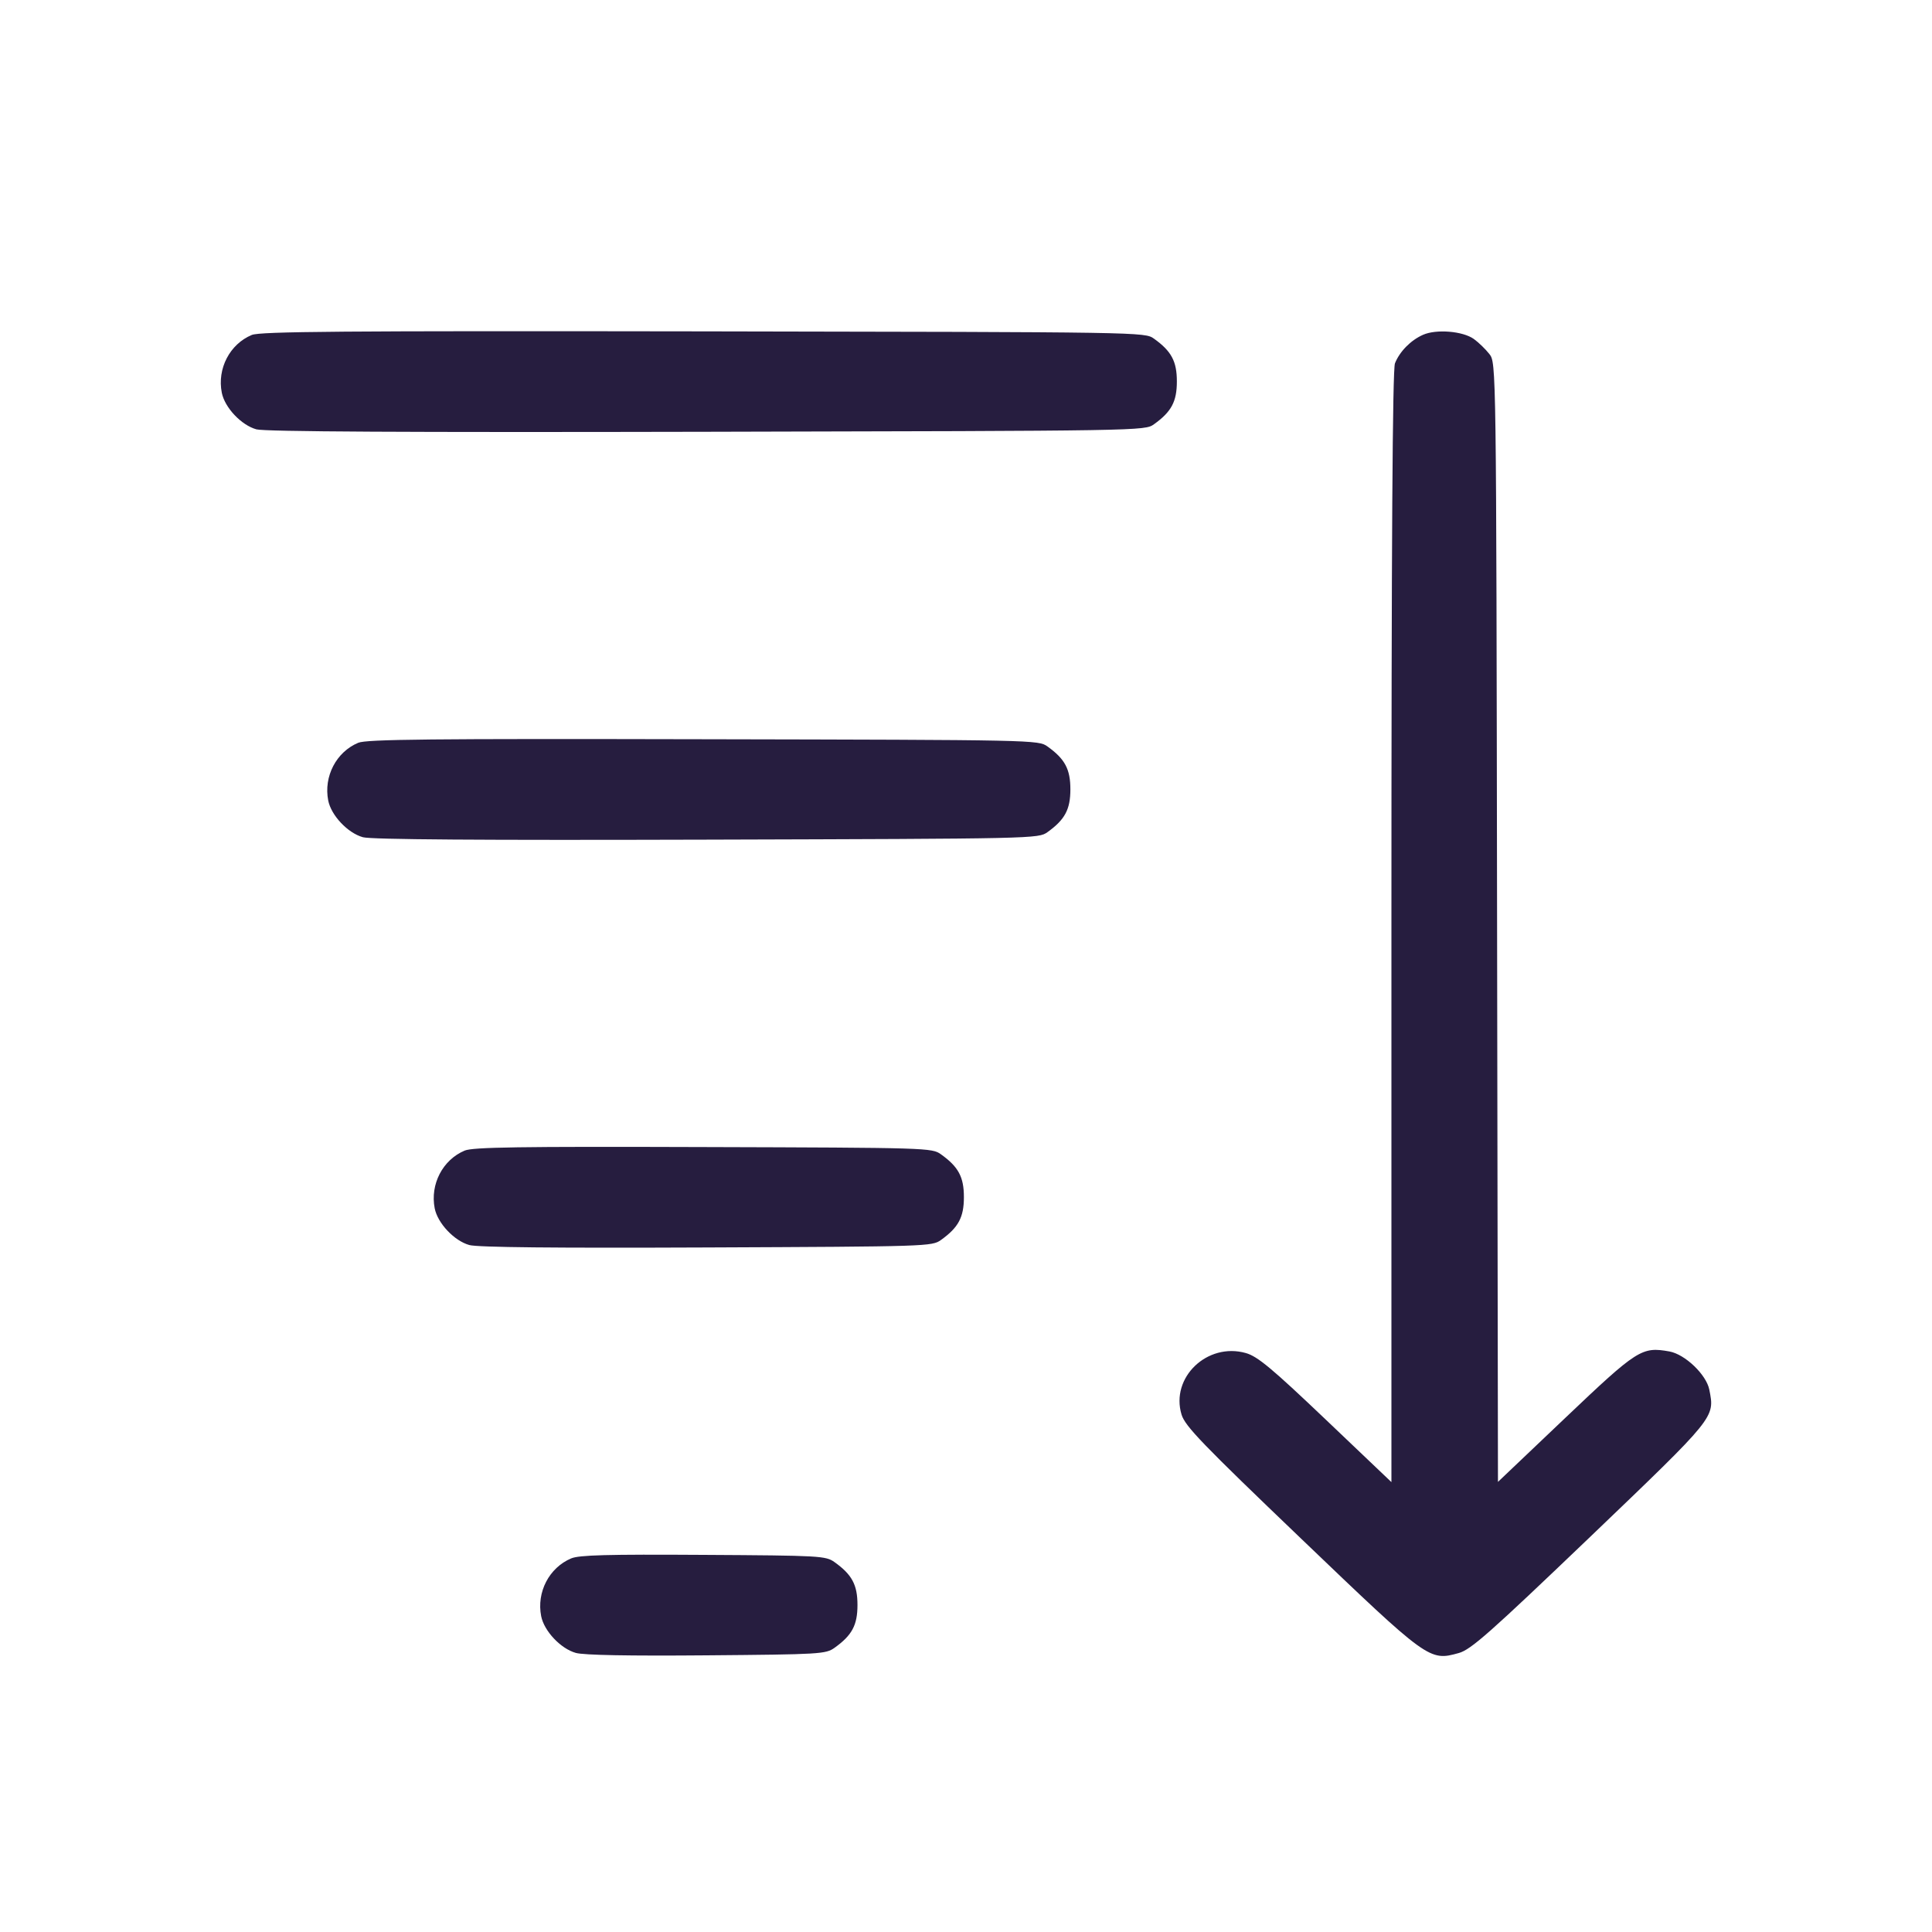 <svg width="35" height="35" viewBox="0 0 35 35" fill="none" xmlns="http://www.w3.org/2000/svg">
<path fill-rule="evenodd" clip-rule="evenodd" d="M4.561 6.068C4.162 6.235 3.932 6.678 4.018 7.114C4.071 7.384 4.372 7.703 4.645 7.778C4.796 7.82 7.349 7.834 12.802 7.822C20.71 7.805 20.739 7.805 20.905 7.686C21.221 7.46 21.32 7.276 21.32 6.91C21.32 6.545 21.221 6.361 20.905 6.135C20.739 6.016 20.714 6.016 12.742 6.003C6.185 5.993 4.712 6.005 4.561 6.068ZM25.78 6.065C25.556 6.164 25.356 6.368 25.271 6.582C25.227 6.695 25.207 9.817 25.207 16.797V26.85L24.017 25.717C23.037 24.784 22.781 24.572 22.57 24.512C21.871 24.314 21.201 24.955 21.405 25.627C21.469 25.837 21.782 26.161 23.57 27.873C25.878 30.084 25.893 30.095 26.428 29.946C26.647 29.885 26.987 29.584 28.804 27.845C31.091 25.654 31.066 25.685 30.966 25.176C30.913 24.904 30.528 24.535 30.243 24.483C29.742 24.394 29.667 24.441 28.357 25.686L27.137 26.846L27.121 16.709C27.106 6.573 27.106 6.573 26.981 6.413C26.913 6.326 26.786 6.203 26.7 6.141C26.5 5.998 26.02 5.959 25.78 6.065ZM6.49 13.456C6.091 13.623 5.861 14.066 5.946 14.502C5.999 14.772 6.3 15.091 6.574 15.167C6.724 15.209 8.698 15.223 12.802 15.211C18.762 15.194 18.811 15.193 18.976 15.075C19.292 14.848 19.391 14.664 19.391 14.299C19.391 13.934 19.292 13.749 18.976 13.523C18.811 13.405 18.766 13.404 12.742 13.392C7.789 13.381 6.64 13.393 6.49 13.456ZM8.418 20.844C8.019 21.012 7.79 21.454 7.875 21.89C7.928 22.16 8.229 22.479 8.502 22.555C8.651 22.597 10.047 22.611 12.802 22.599C16.813 22.582 16.884 22.58 17.047 22.463C17.363 22.237 17.462 22.052 17.462 21.687C17.462 21.322 17.363 21.138 17.047 20.912C16.883 20.794 16.818 20.792 12.742 20.78C9.392 20.769 8.567 20.782 8.418 20.844ZM10.347 28.232C9.948 28.401 9.718 28.843 9.804 29.279C9.857 29.548 10.157 29.867 10.431 29.944C10.575 29.985 11.395 30 12.802 29.988C14.864 29.971 14.959 29.965 15.119 29.851C15.435 29.625 15.534 29.441 15.534 29.076C15.534 28.711 15.435 28.526 15.119 28.3C14.959 28.186 14.869 28.18 12.742 28.168C10.995 28.157 10.492 28.171 10.347 28.232Z" fill="#261D3F"/>
</svg>
